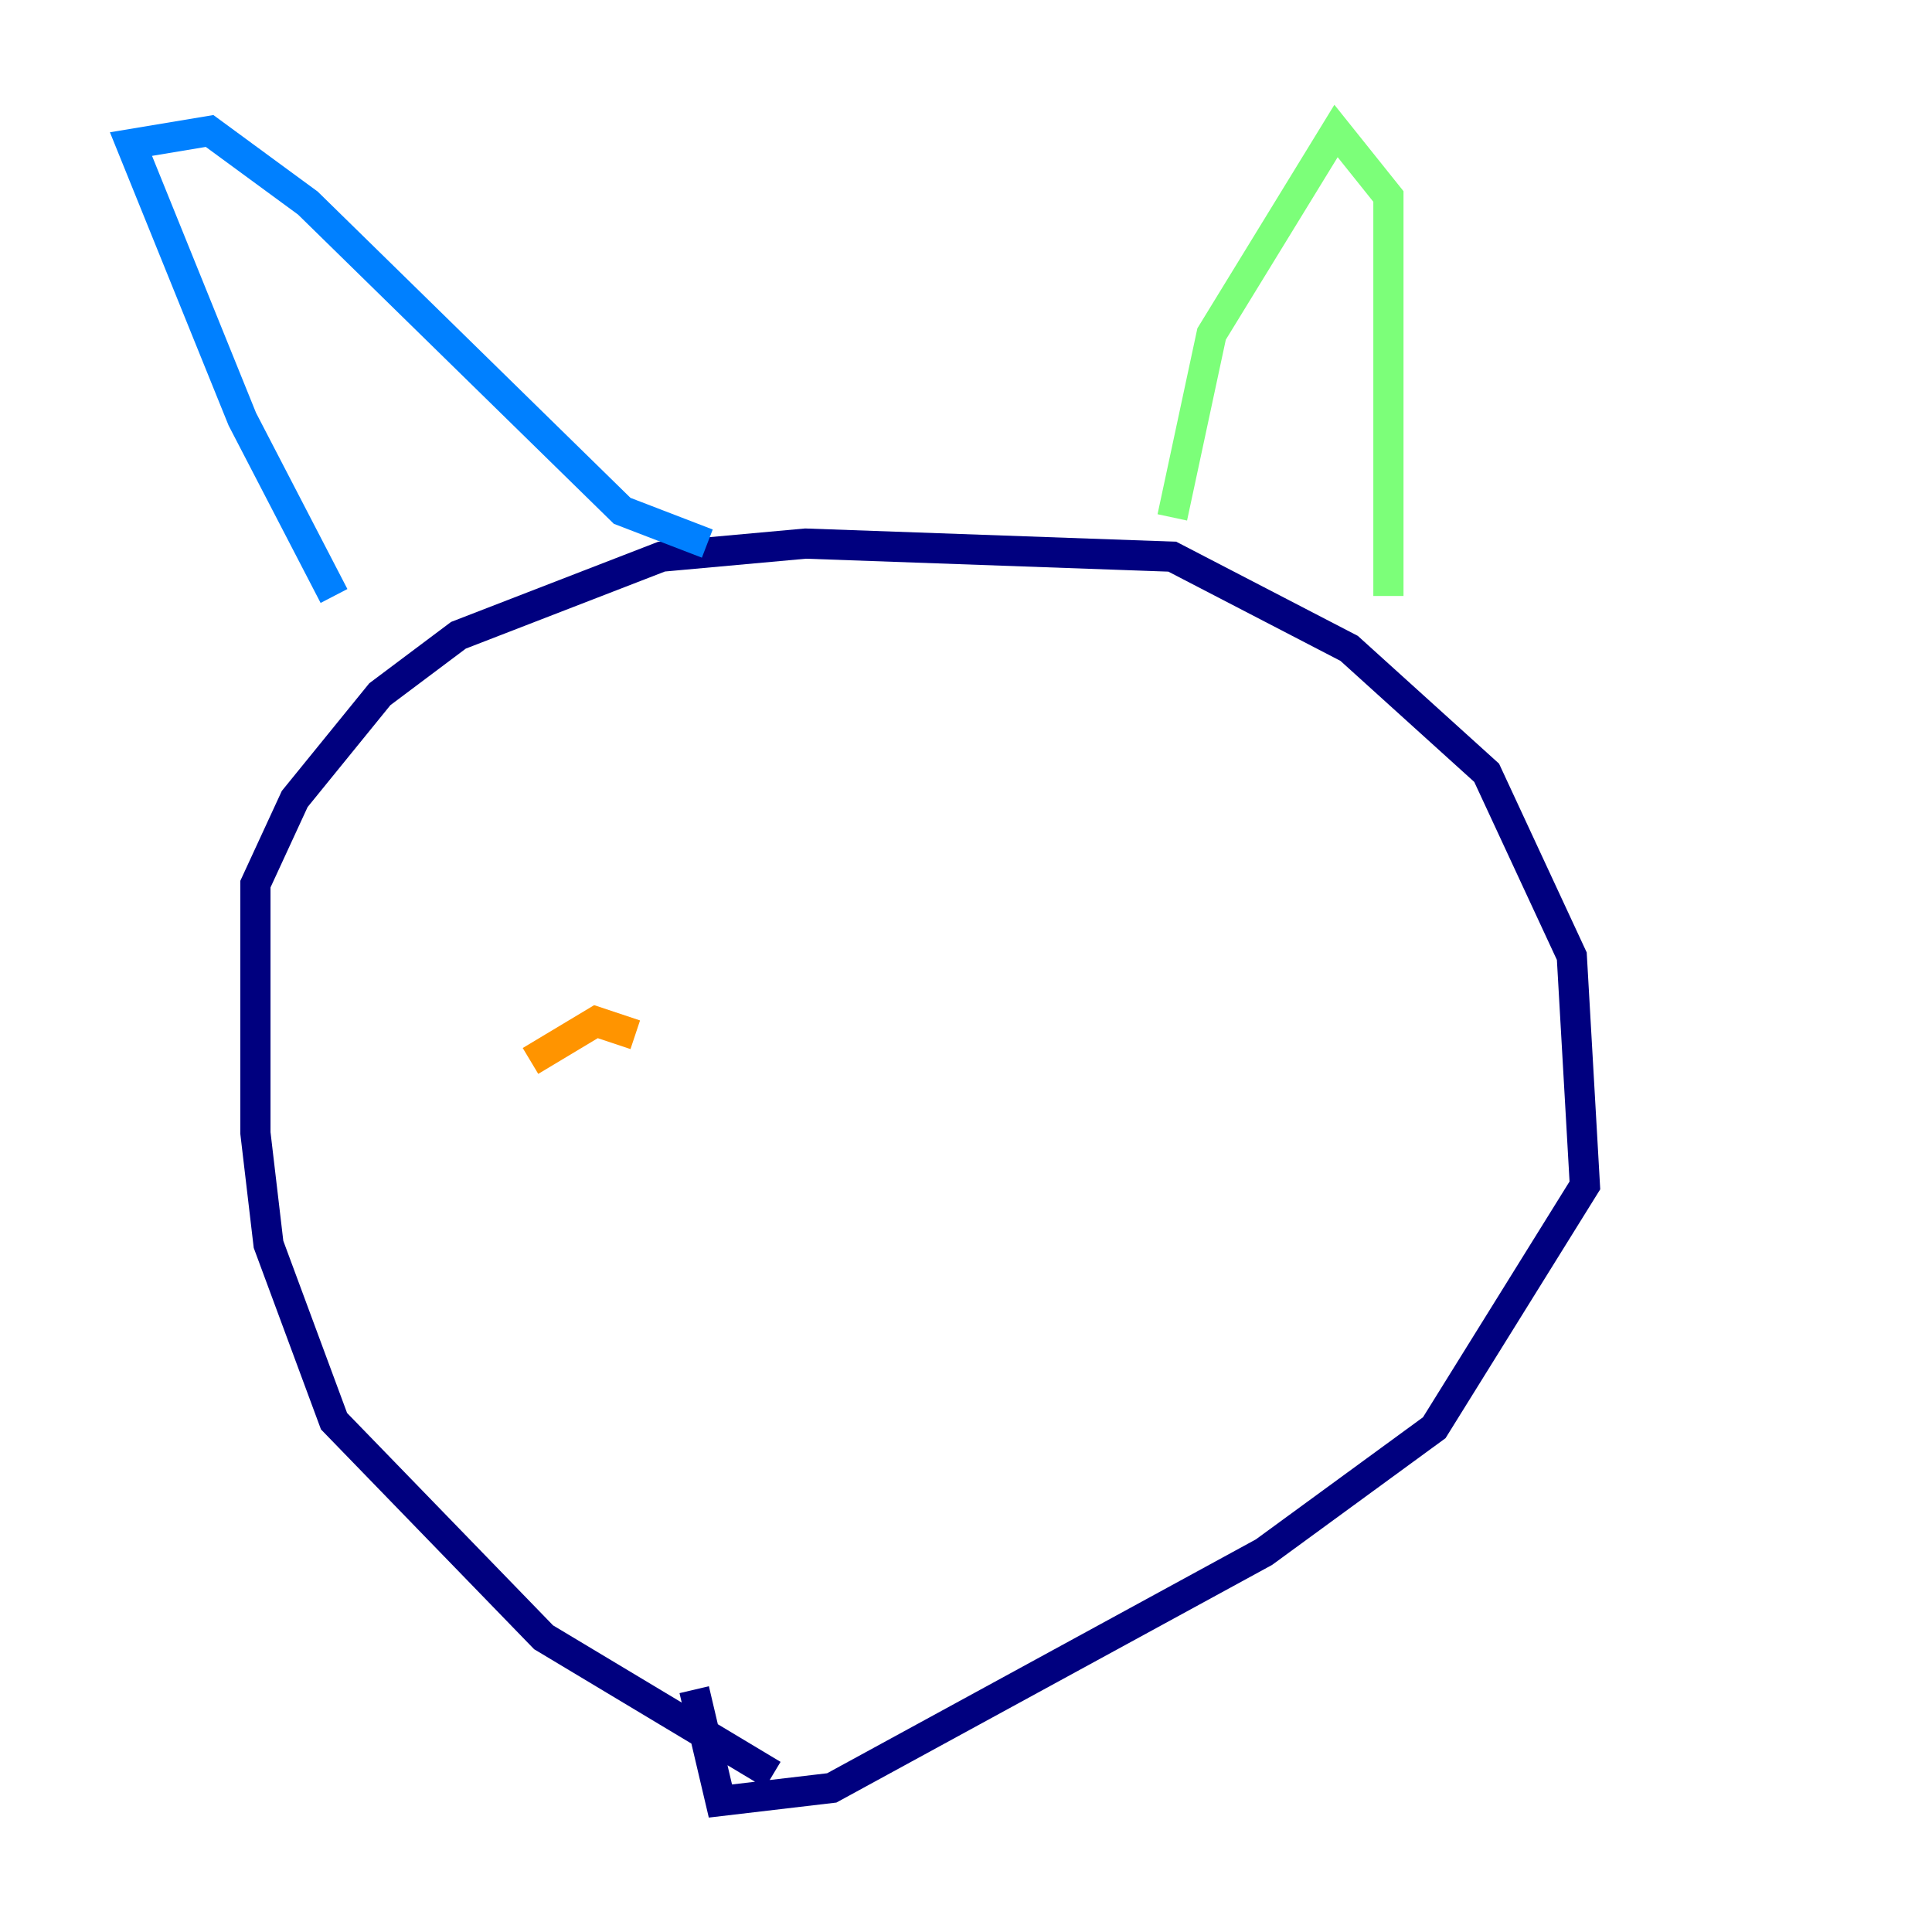 <?xml version="1.0" encoding="utf-8" ?>
<svg baseProfile="tiny" height="128" version="1.2" viewBox="0,0,128,128" width="128" xmlns="http://www.w3.org/2000/svg" xmlns:ev="http://www.w3.org/2001/xml-events" xmlns:xlink="http://www.w3.org/1999/xlink"><defs /><polyline fill="none" points="51.2,117.586 36.014,108.475 22.129,94.156 17.79,82.441 16.922,75.064 16.922,58.576 19.525,52.936 25.166,45.993 30.373,42.088 43.824,36.881 53.37,36.014 77.668,36.881 89.383,42.956 98.495,51.2 104.136,63.349 105.003,78.536 95.024,94.59 83.742,102.834 55.105,118.454 47.729,119.322 45.993,111.946" stroke="#00007f" stroke-width="2" /><polyline fill="none" points="22.129,39.485 16.054,27.77 8.678,9.546 13.885,8.678 20.393,13.451 41.22,33.844 46.861,36.014" stroke="#0080ff" stroke-width="2" /><polyline fill="none" points="77.668,34.278 80.271,22.129 88.515,8.678 91.986,13.017 91.986,39.485" stroke="#7cff79" stroke-width="2" /><polyline fill="none" points="35.146,70.291 39.485,67.688 42.088,68.556" stroke="#ff9400" stroke-width="2" /><polyline fill="none" points="75.064,57.709 75.064,57.709" stroke="#7f0000" stroke-width="2" /></svg>